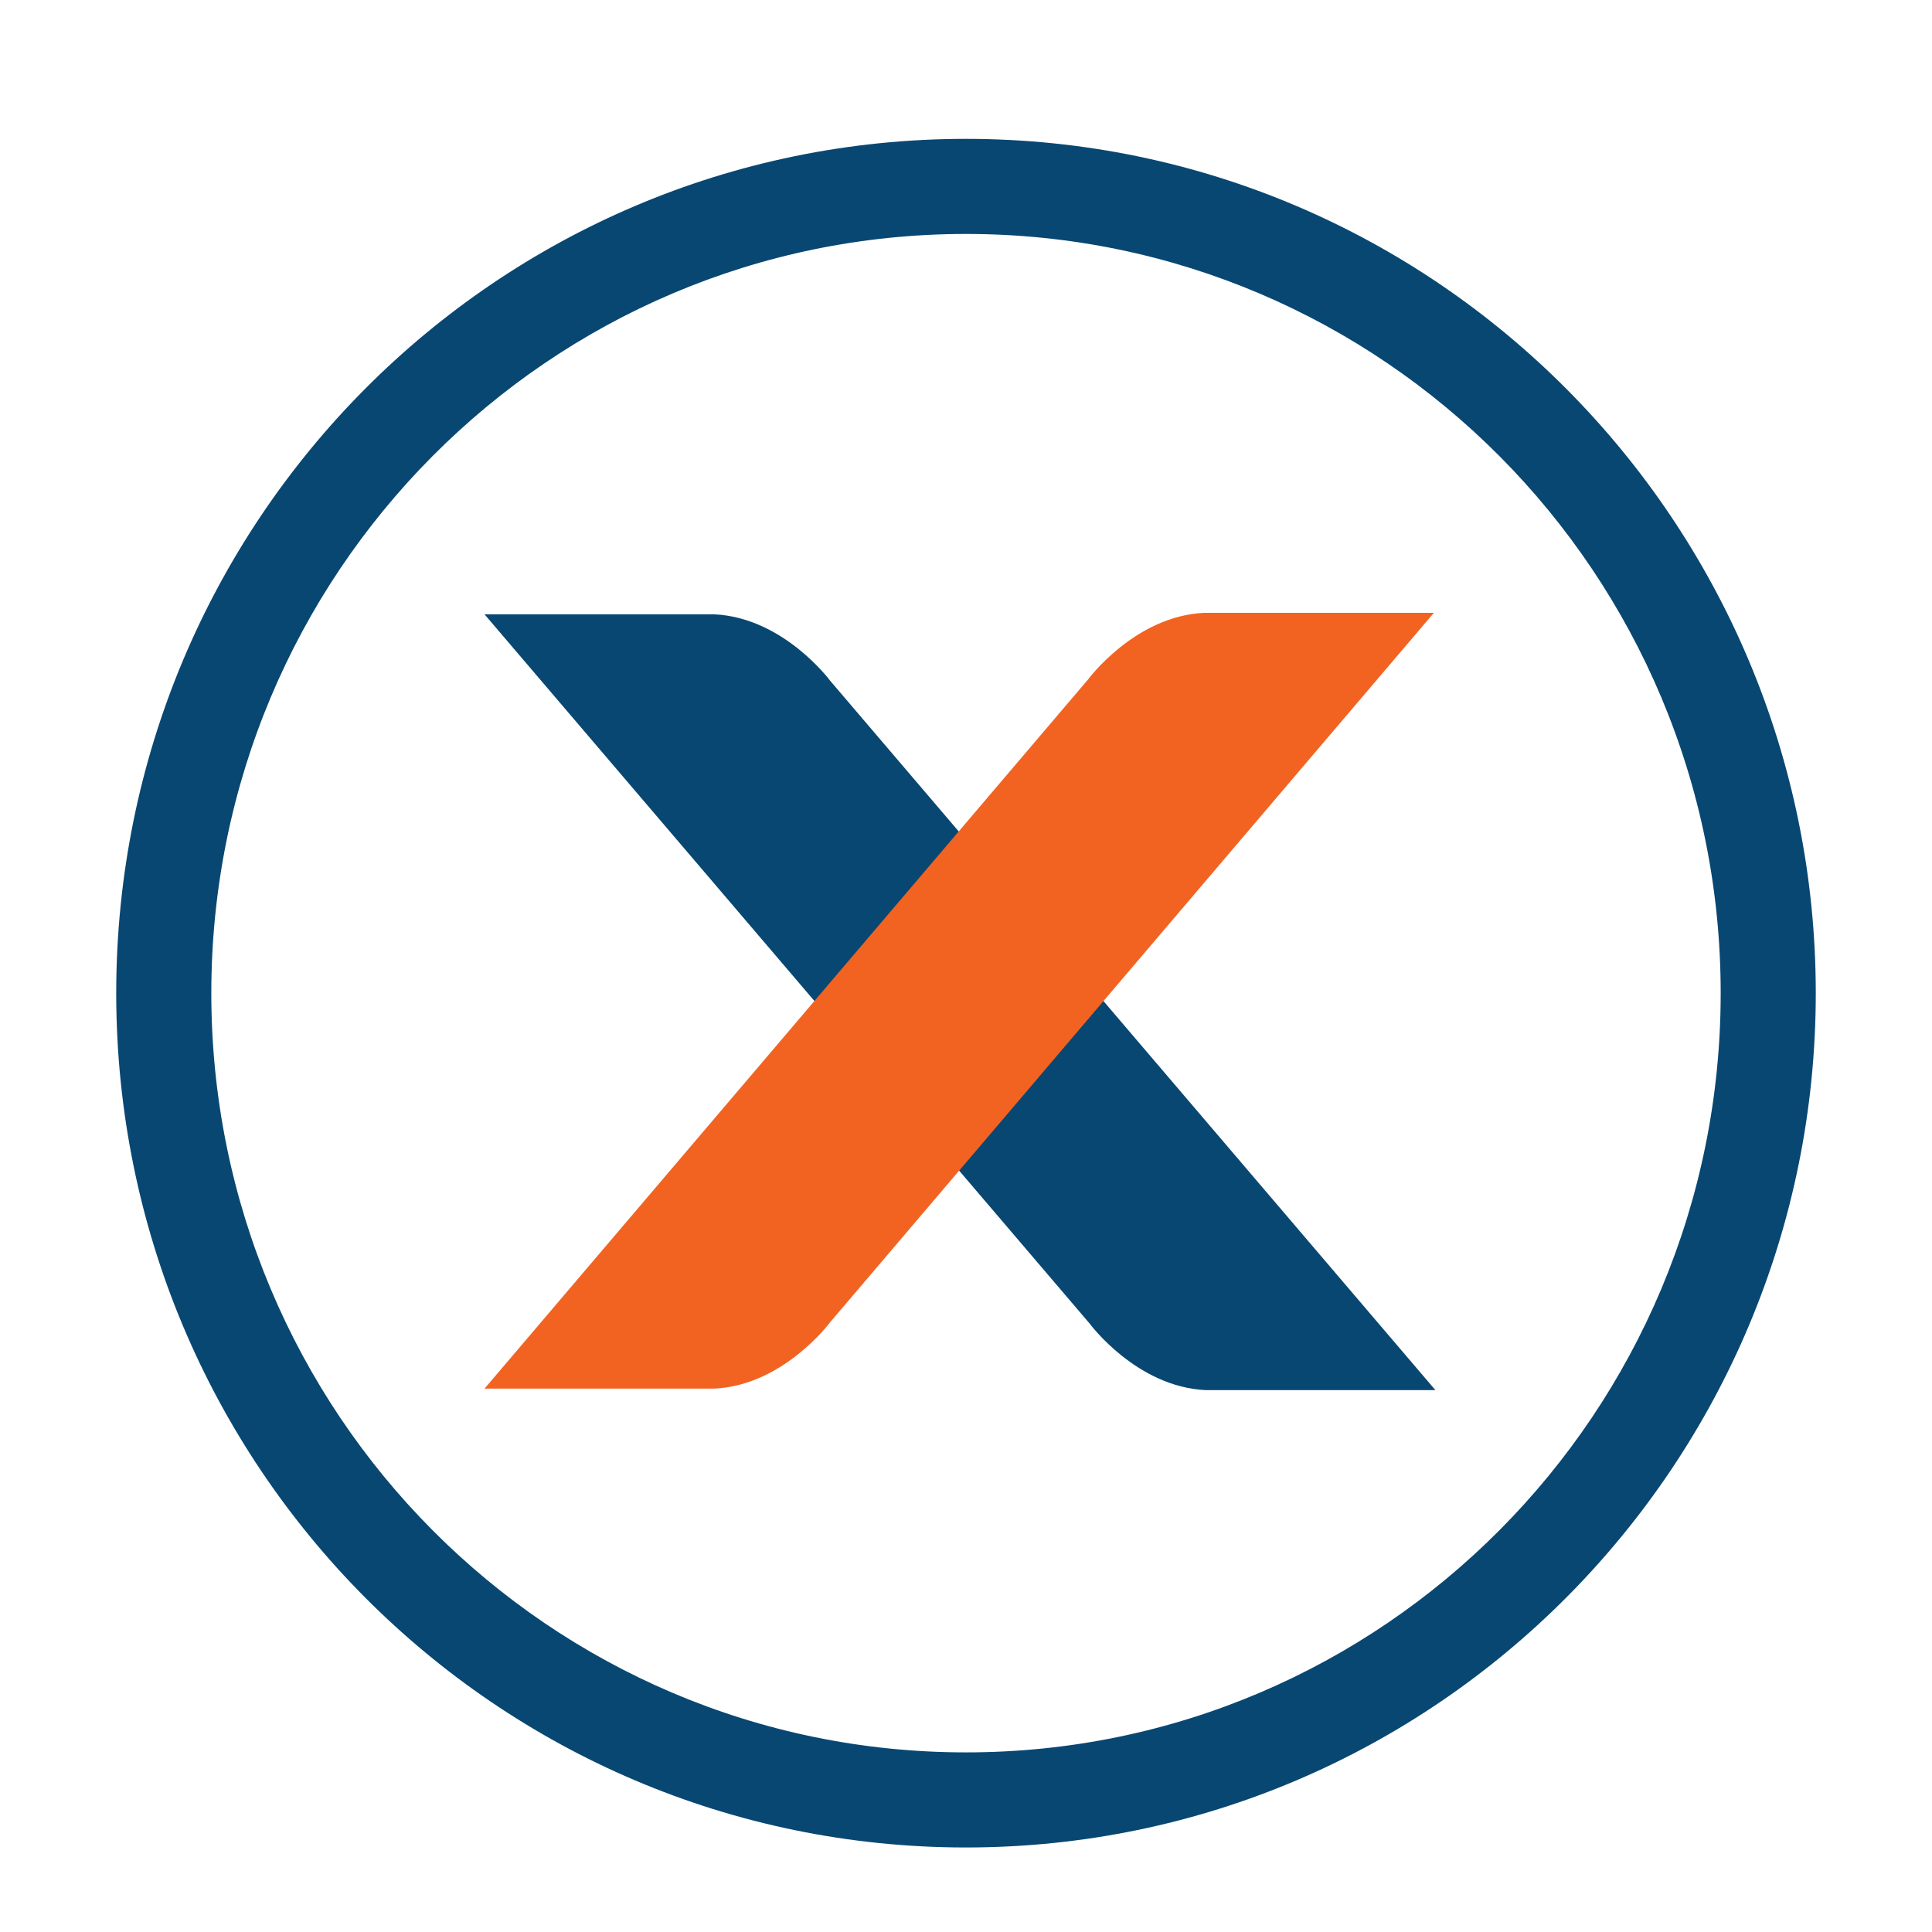 <?xml version="1.0" encoding="UTF-8"?>
<svg id="Layer_1" data-name="Layer 1" xmlns="http://www.w3.org/2000/svg" version="1.1" viewBox="0 0 128 128">
  <defs>
    <style>
      .cls-1, .cls-2, .cls-3, .cls-4 {
        stroke-width: 0px;
      }

      .cls-1, .cls-4 {
        fill: #084772;
      }

      .cls-2 {
        fill: #f26322;
      }

      .cls-3 {
        display: none;
        fill: none;
      }

      .cls-4 {
        fill-rule: evenodd;
      }
    </style>
  </defs>
  <path class="cls-3" d="M50.4,78.5c-9.9.4-19.5,2.7-28.5,6.9L46.1,19.7c.7-2,1.9-3.2,3.4-3.2h29c1.5,0,2.7,1.2,3.4,3.2l24.2,65.7s-11.6-7-28.5-7l-10.6-32.9c-.4-1.7-1.6-2.8-2.9-2.8s-2.5,1.1-2.9,2.7c0,0-10.8,33.1-10.8,33.1ZM45.1,86.5c-2,6.6-.6,15.8,4.2,20.2,0-.2.1-.5.2-.7.5-2.7,2.9-4.6,5.7-4.5,2.8,0,4.3,1.5,4.7,4.7.2,1.1.2,2.3.2,3.5v.4c0,2.7.7,5.2,2.2,7.4,1.4,2.2,3.4,3.9,5.7,4.9v-.3l-.2-.3c-1.8-5.6-.5-9.5,4.4-12.8l1.5-1c1.1-.7,2.2-1.4,3.2-2.2,3.8-2.6,6.3-6.8,6.8-11.4.3-2,0-4-.6-6l-.8.6-1.6,1c-7,3.2-14.8,4.2-22.4,2.7-5-.7-9.7-2-13.2-6.2Z"/>
  <path class="cls-4" d="M7.7,65.8c0-31.3,25.2-56.6,56.3-56.6s56.3,25.4,56.3,56.6-25.2,56.6-56.3,56.6S7.7,97.1,7.7,65.8ZM14,65.8c0-27.8,22.4-50.3,50-50.3s50,22.5,50,50.3-22.4,50.3-50,50.3S14,93.6,14,65.8Z"/>
  <path class="cls-1" d="M95.1,92.1l-40.1-47s-3.1-4.2-7.7-4.4h-15.2l40.1,47s3.1,4.2,7.7,4.4h15.2Z"/>
  <path class="cls-2" d="M95,40.6l-40,47s-3.1,4.2-7.7,4.4h-15.2l40-47s3.1-4.2,7.7-4.4h15.2Z"/>
</svg>